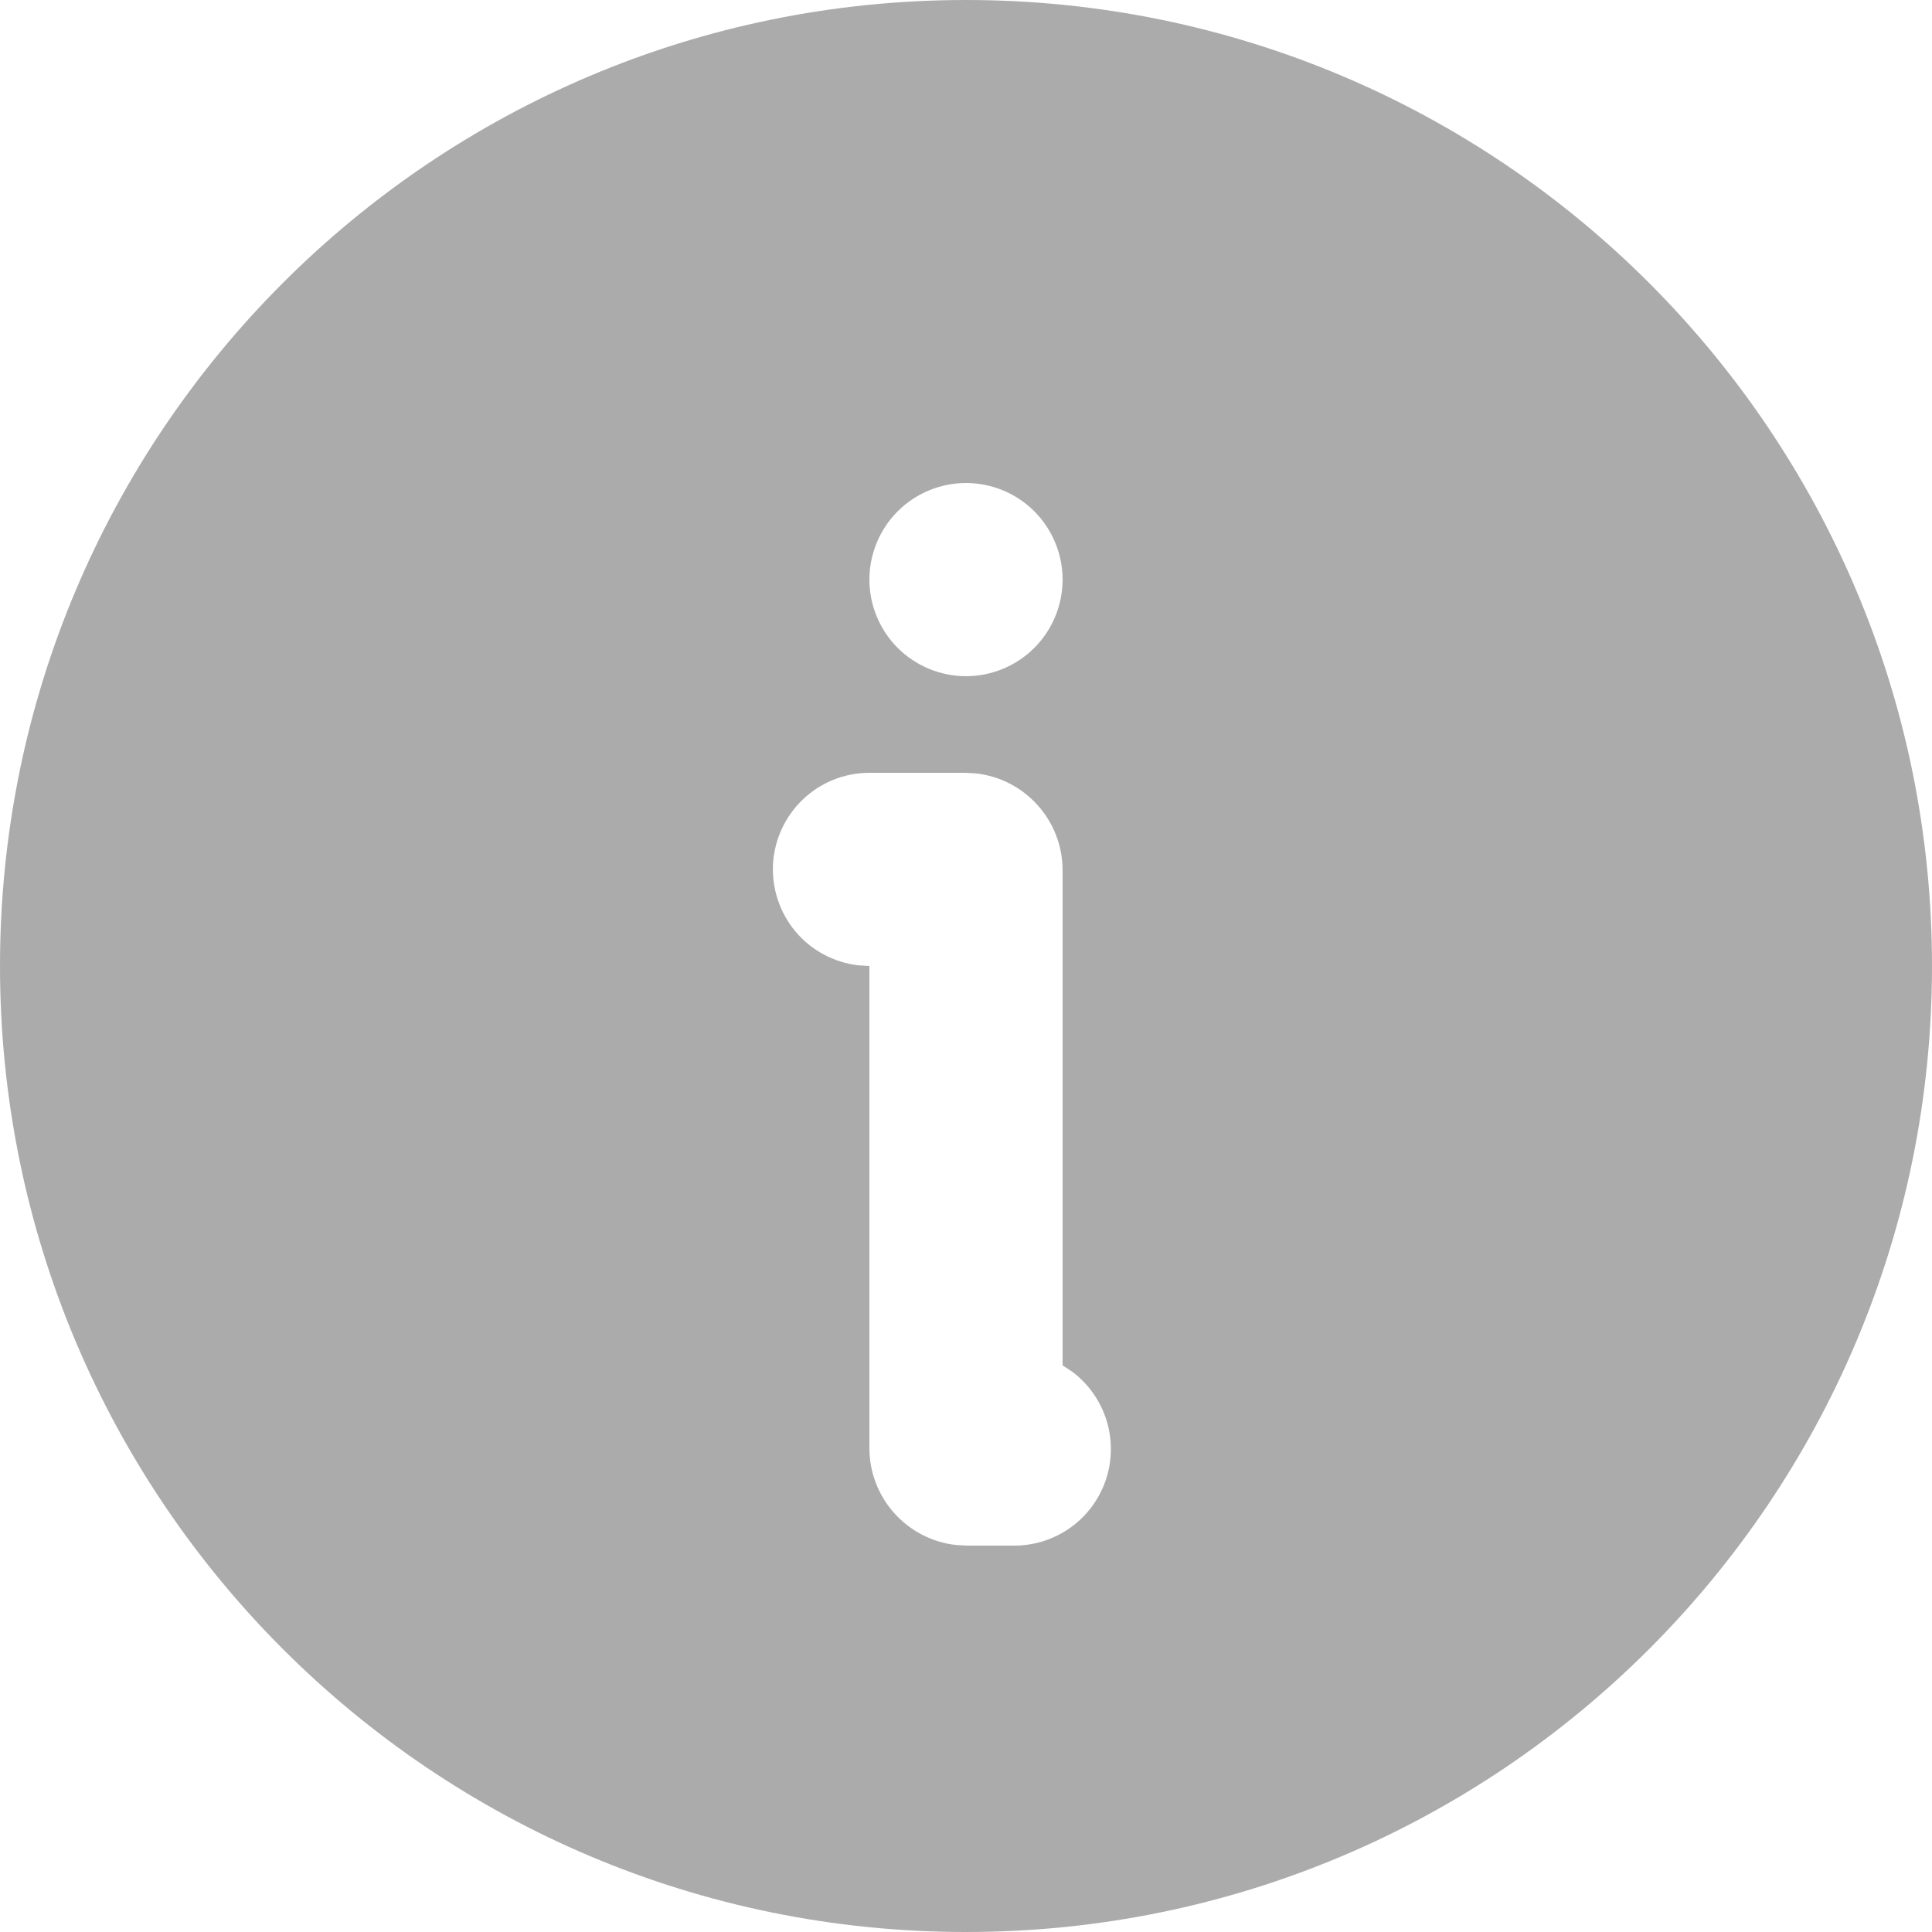 <svg width="17" height="17" viewBox="0 0 17 17" fill="none" xmlns="http://www.w3.org/2000/svg">
<path d="M8.5 0C13.195 0 17 3.805 17 8.5C17 13.195 13.195 17 8.5 17C3.805 17 0 13.195 0 8.5C0 3.805 3.805 0 8.5 0ZM8.492 6.8H7.65C7.433 6.8 7.225 6.883 7.067 7.032C6.91 7.181 6.815 7.384 6.802 7.6C6.79 7.816 6.86 8.029 6.999 8.196C7.138 8.362 7.335 8.468 7.551 8.494L7.65 8.5V12.742C7.65 13.184 7.985 13.549 8.415 13.595L8.508 13.6H8.925C9.104 13.6 9.278 13.544 9.423 13.439C9.568 13.334 9.676 13.187 9.732 13.017C9.788 12.847 9.789 12.664 9.735 12.493C9.681 12.323 9.575 12.174 9.432 12.068L9.35 12.014V7.659C9.35 7.216 9.015 6.851 8.585 6.805L8.492 6.8ZM8.5 4.25C8.275 4.25 8.058 4.34 7.899 4.499C7.74 4.658 7.65 4.875 7.65 5.1C7.65 5.325 7.74 5.542 7.899 5.701C8.058 5.86 8.275 5.95 8.5 5.95C8.725 5.95 8.942 5.86 9.101 5.701C9.26 5.542 9.35 5.325 9.35 5.1C9.35 4.875 9.26 4.658 9.101 4.499C8.942 4.34 8.725 4.25 8.5 4.25Z" fill="#ABABAB"/>
</svg>
